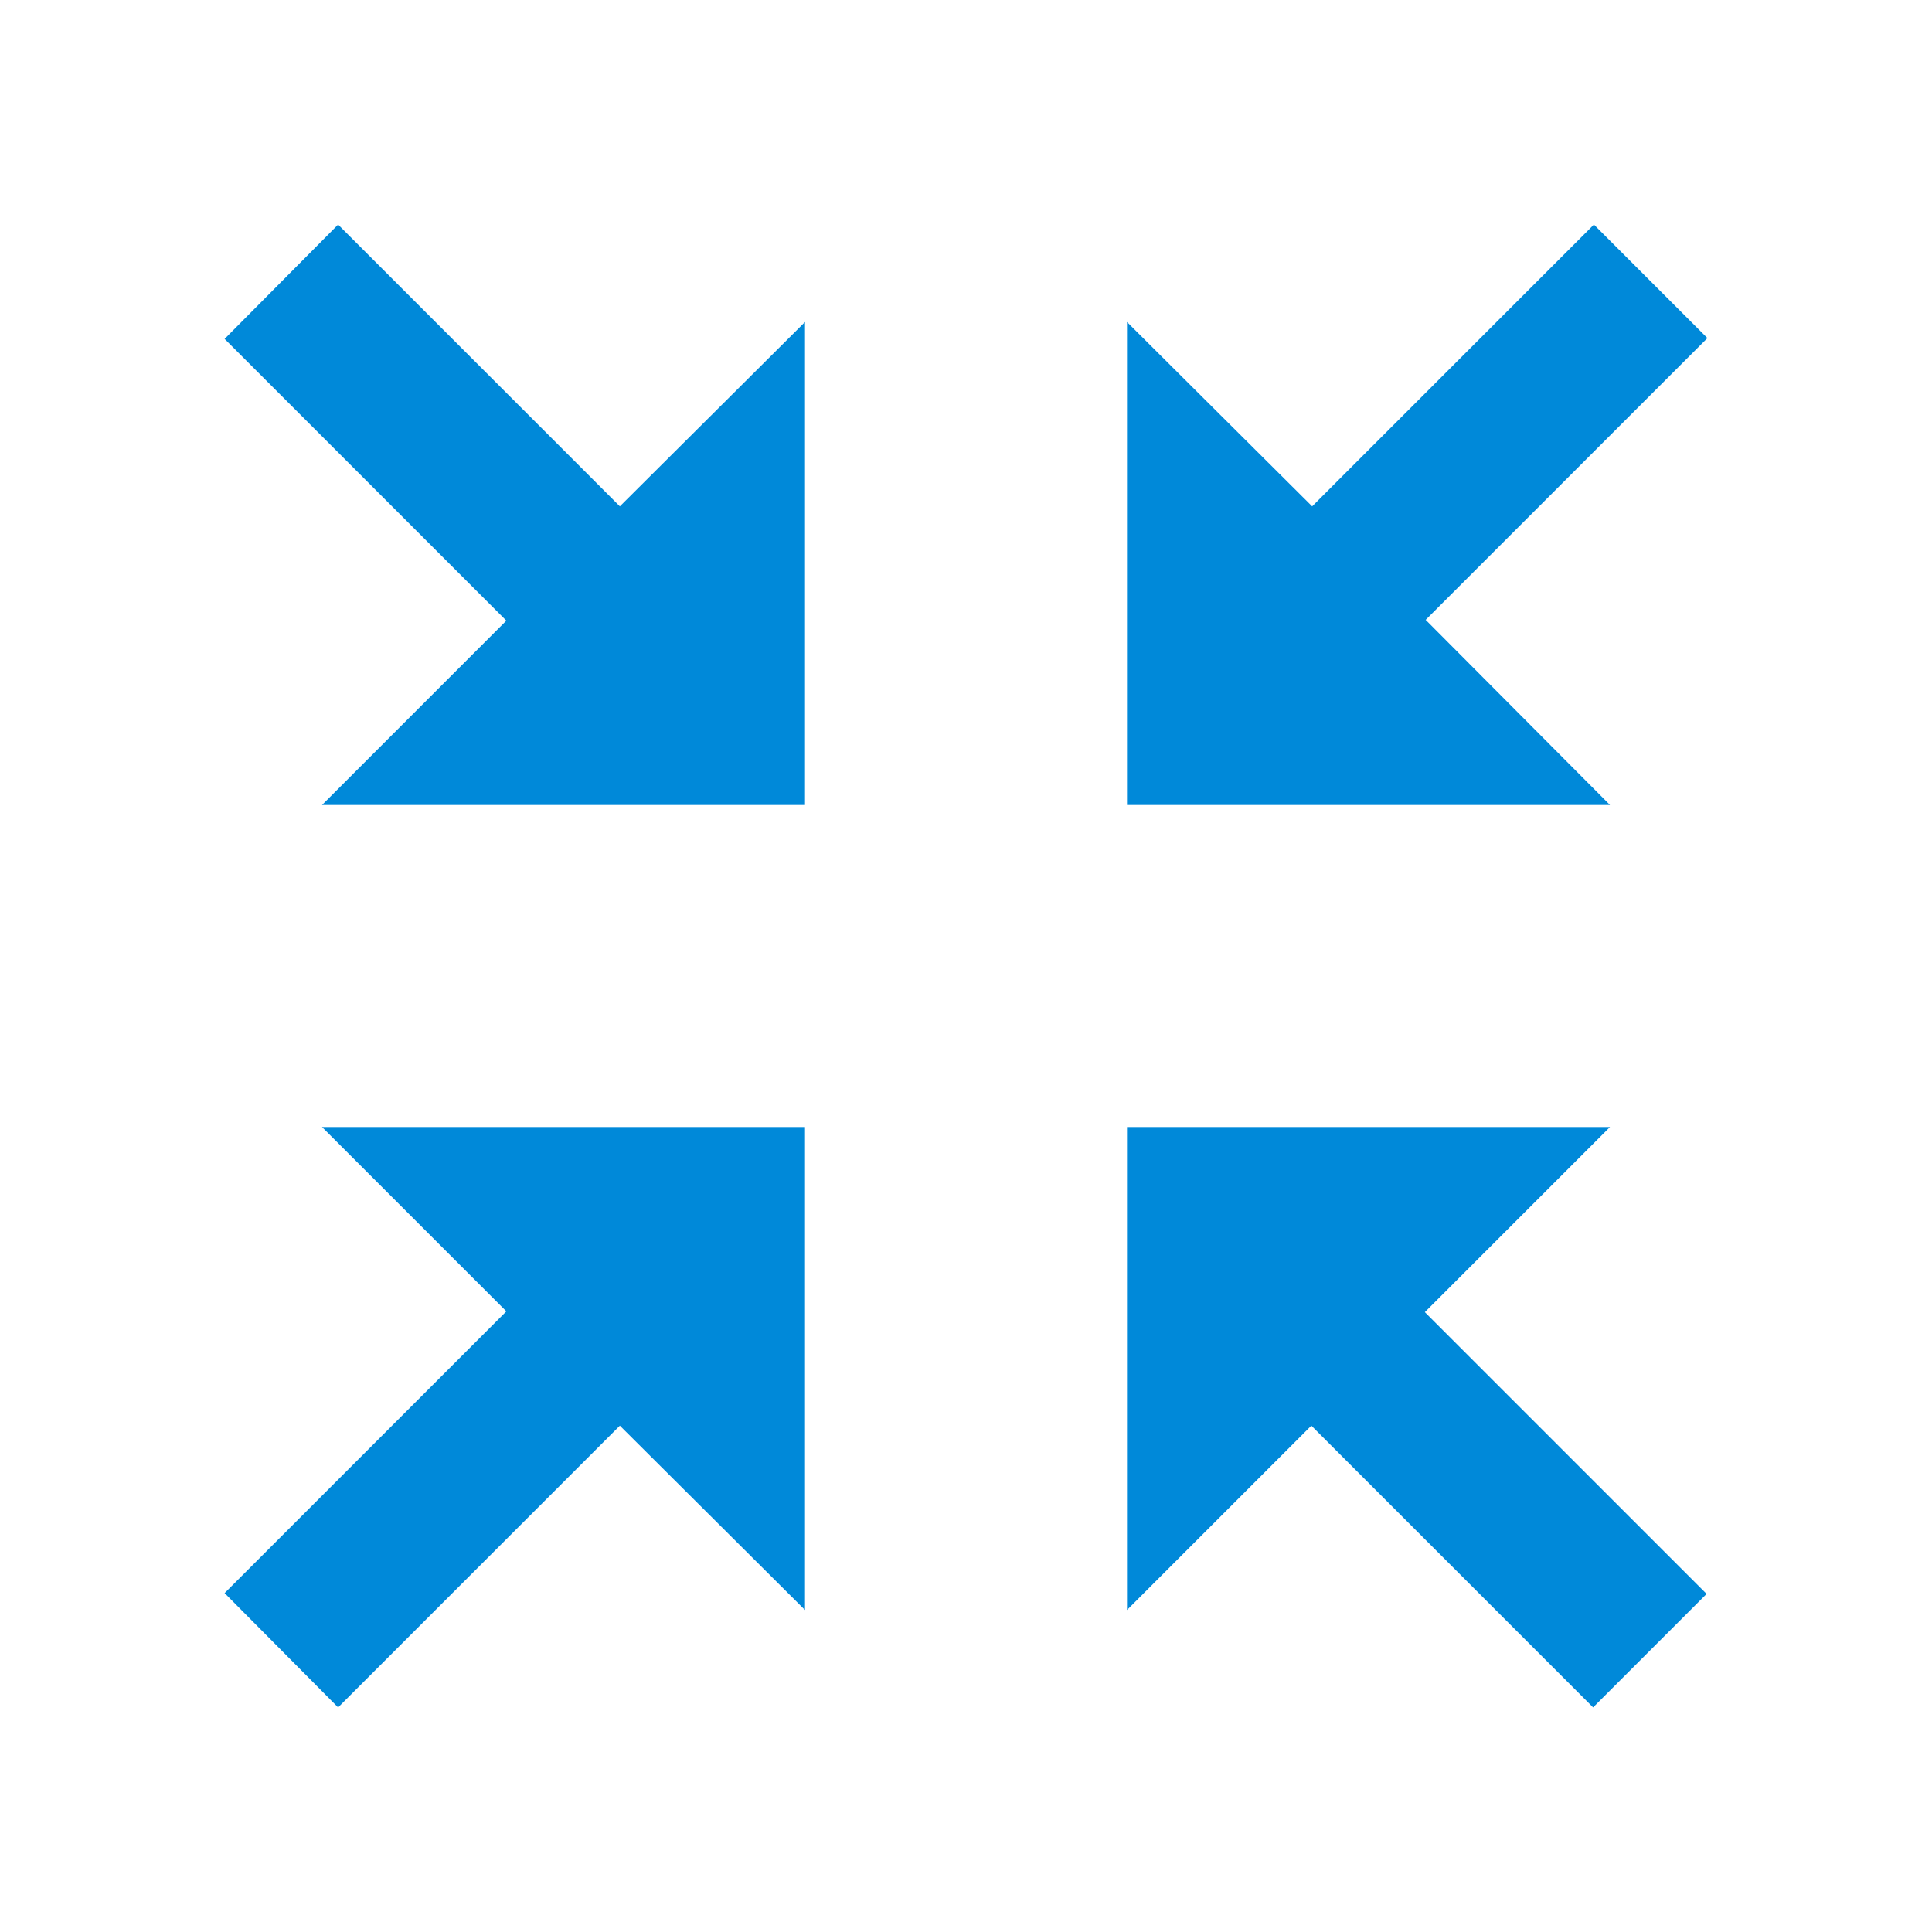 <svg data-name="Layer 1" xmlns="http://www.w3.org/2000/svg" width="24" height="24"><path d="M17.71 7.7l3.5-3.5-1.41-1.41-3.5 3.5L14 4v6h6zM20 14h-6v6l2.29-2.29 3.5 3.5 1.41-1.41-3.5-3.5zM6.29 16.29l-3.5 3.5 1.41 1.42 3.5-3.5L10 20v-6H4zM4.2 2.79L2.79 4.21l3.5 3.5L4 10h6V4L7.7 6.29z" fill="#0089d9" fill-rule="evenodd" data-name="Exit Full Screen"/></svg>